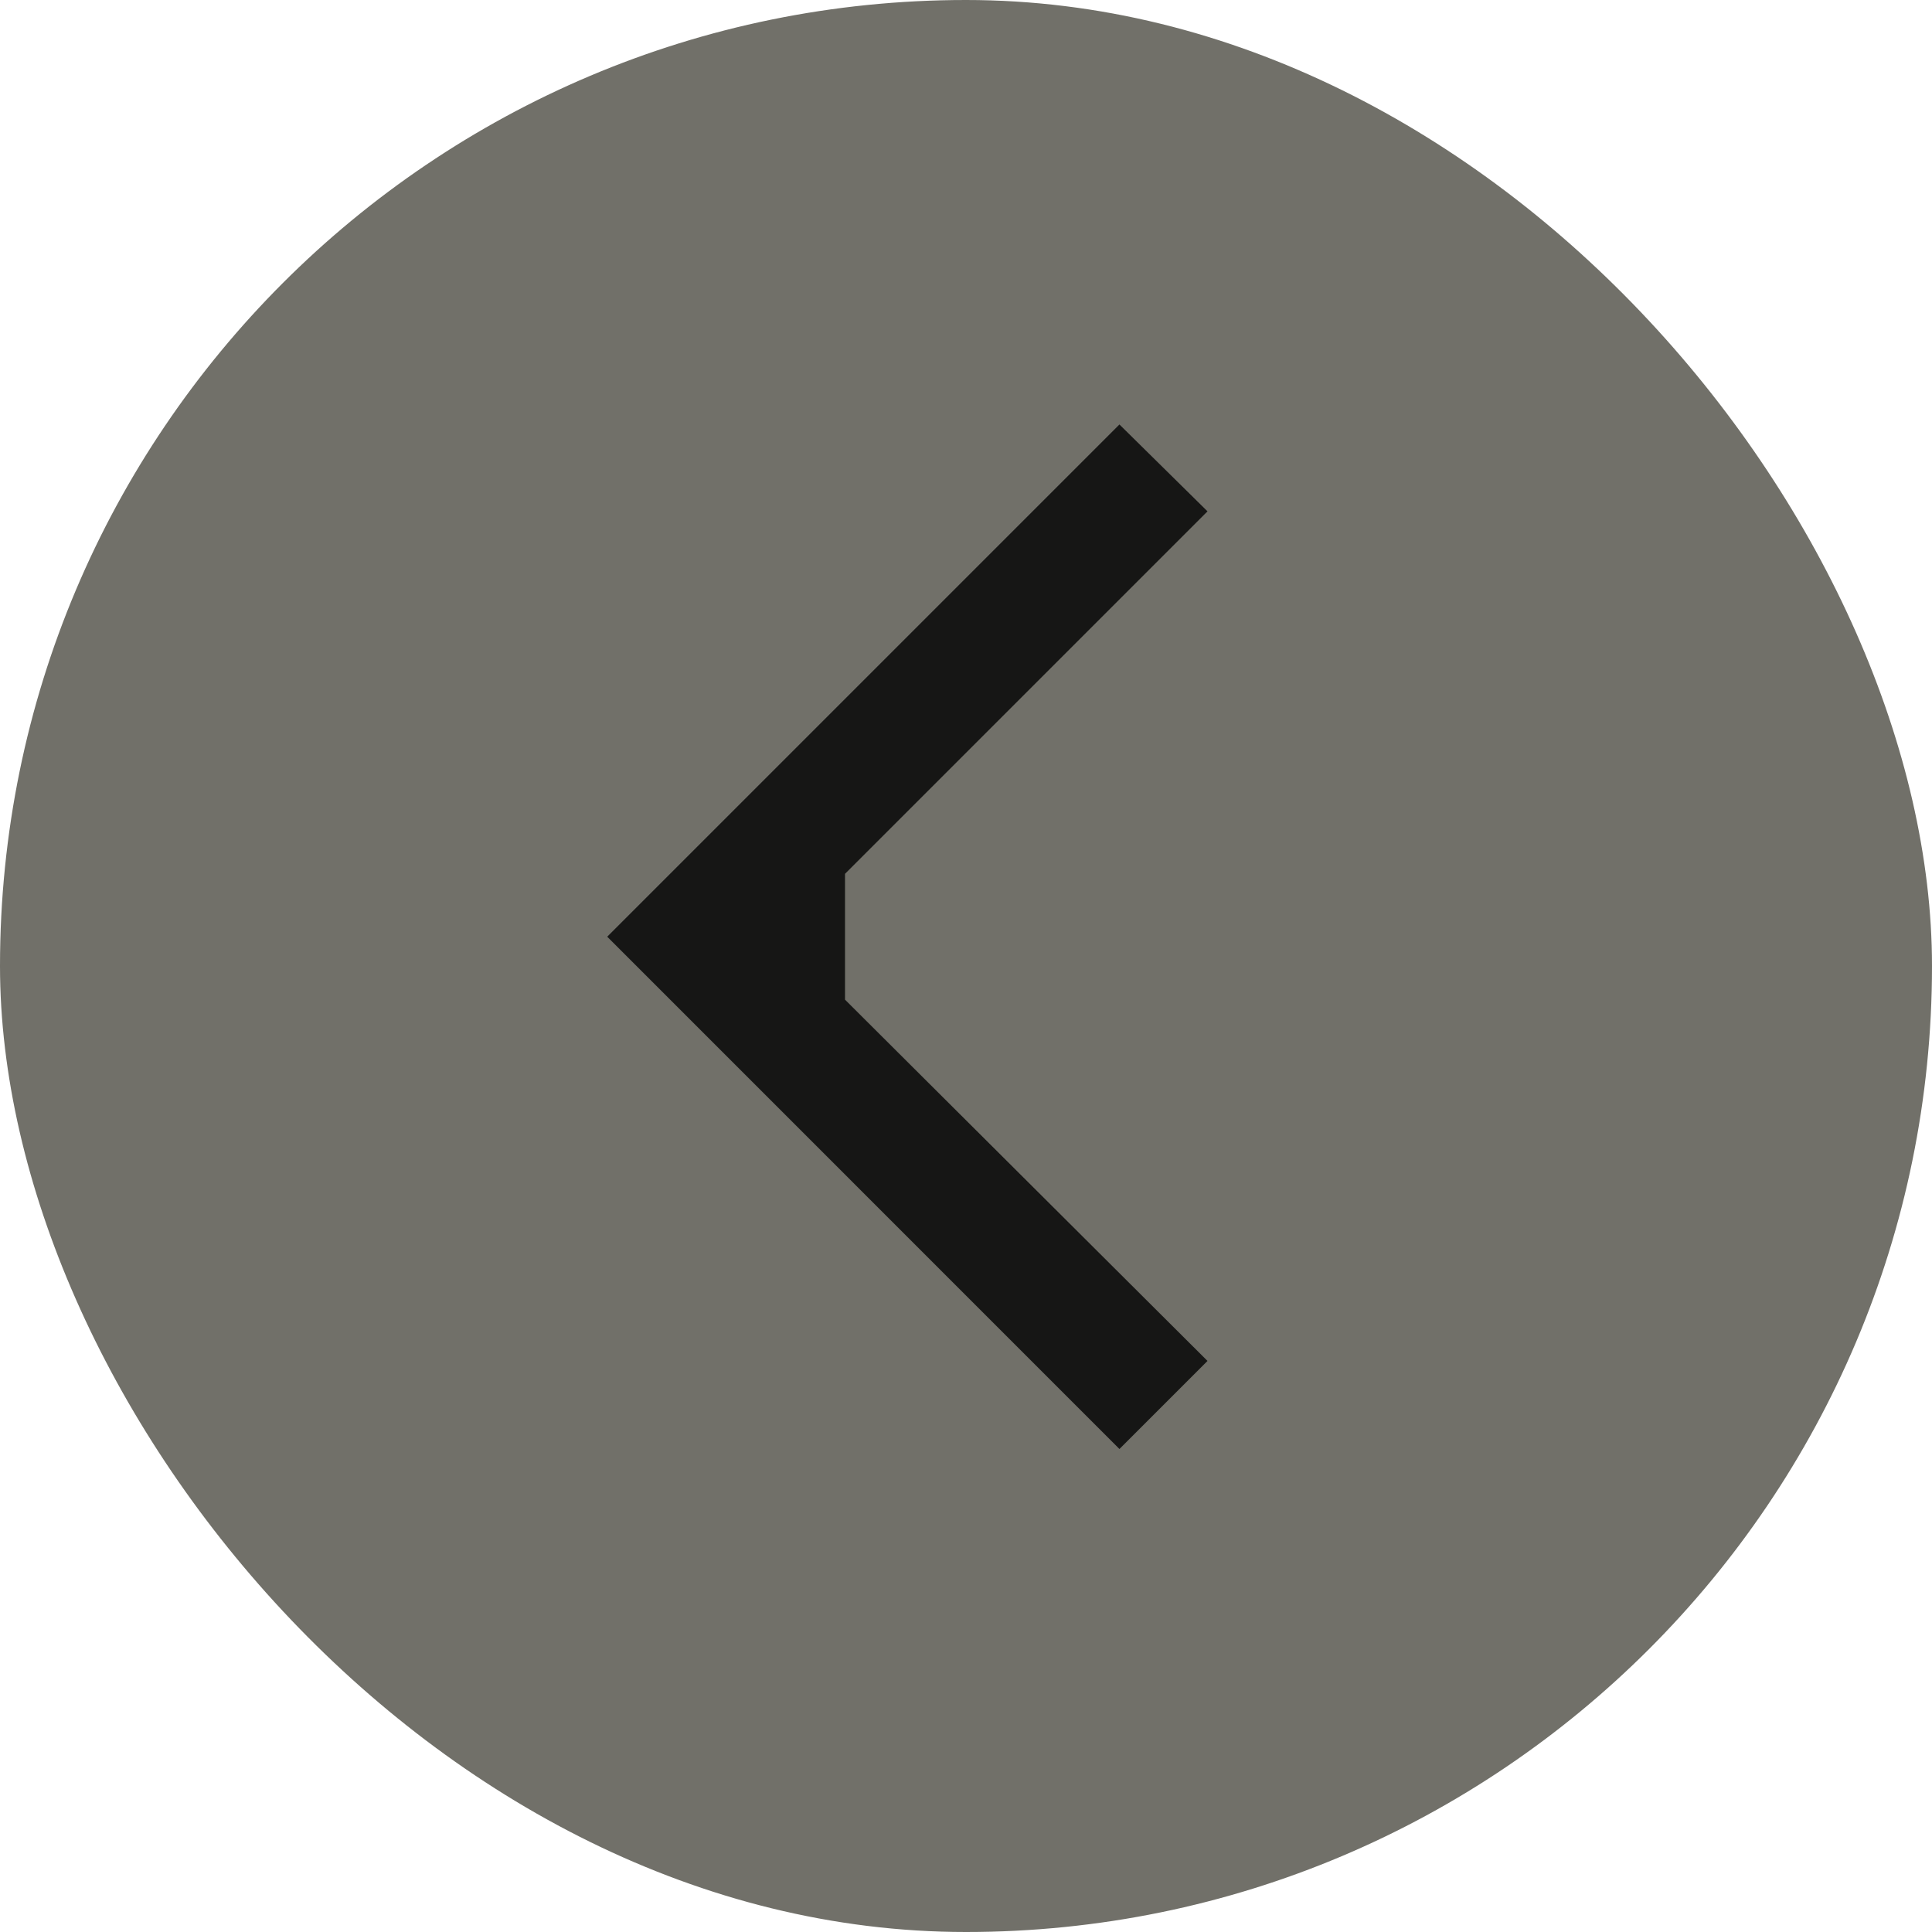 <svg width="24" height="24" viewBox="0 0 24 24" fill="none" xmlns="http://www.w3.org/2000/svg">
<rect x="24" y="24" width="24" height="24" rx="12" transform="rotate(180 24 24)" fill="#717069"/>
<path d="M13.906 5.273L15 6.352L10.497 10.855L10.497 12.418L15 16.906L13.906 18L7.543 11.636L13.906 5.273Z" fill="#161615"/>
</svg>

